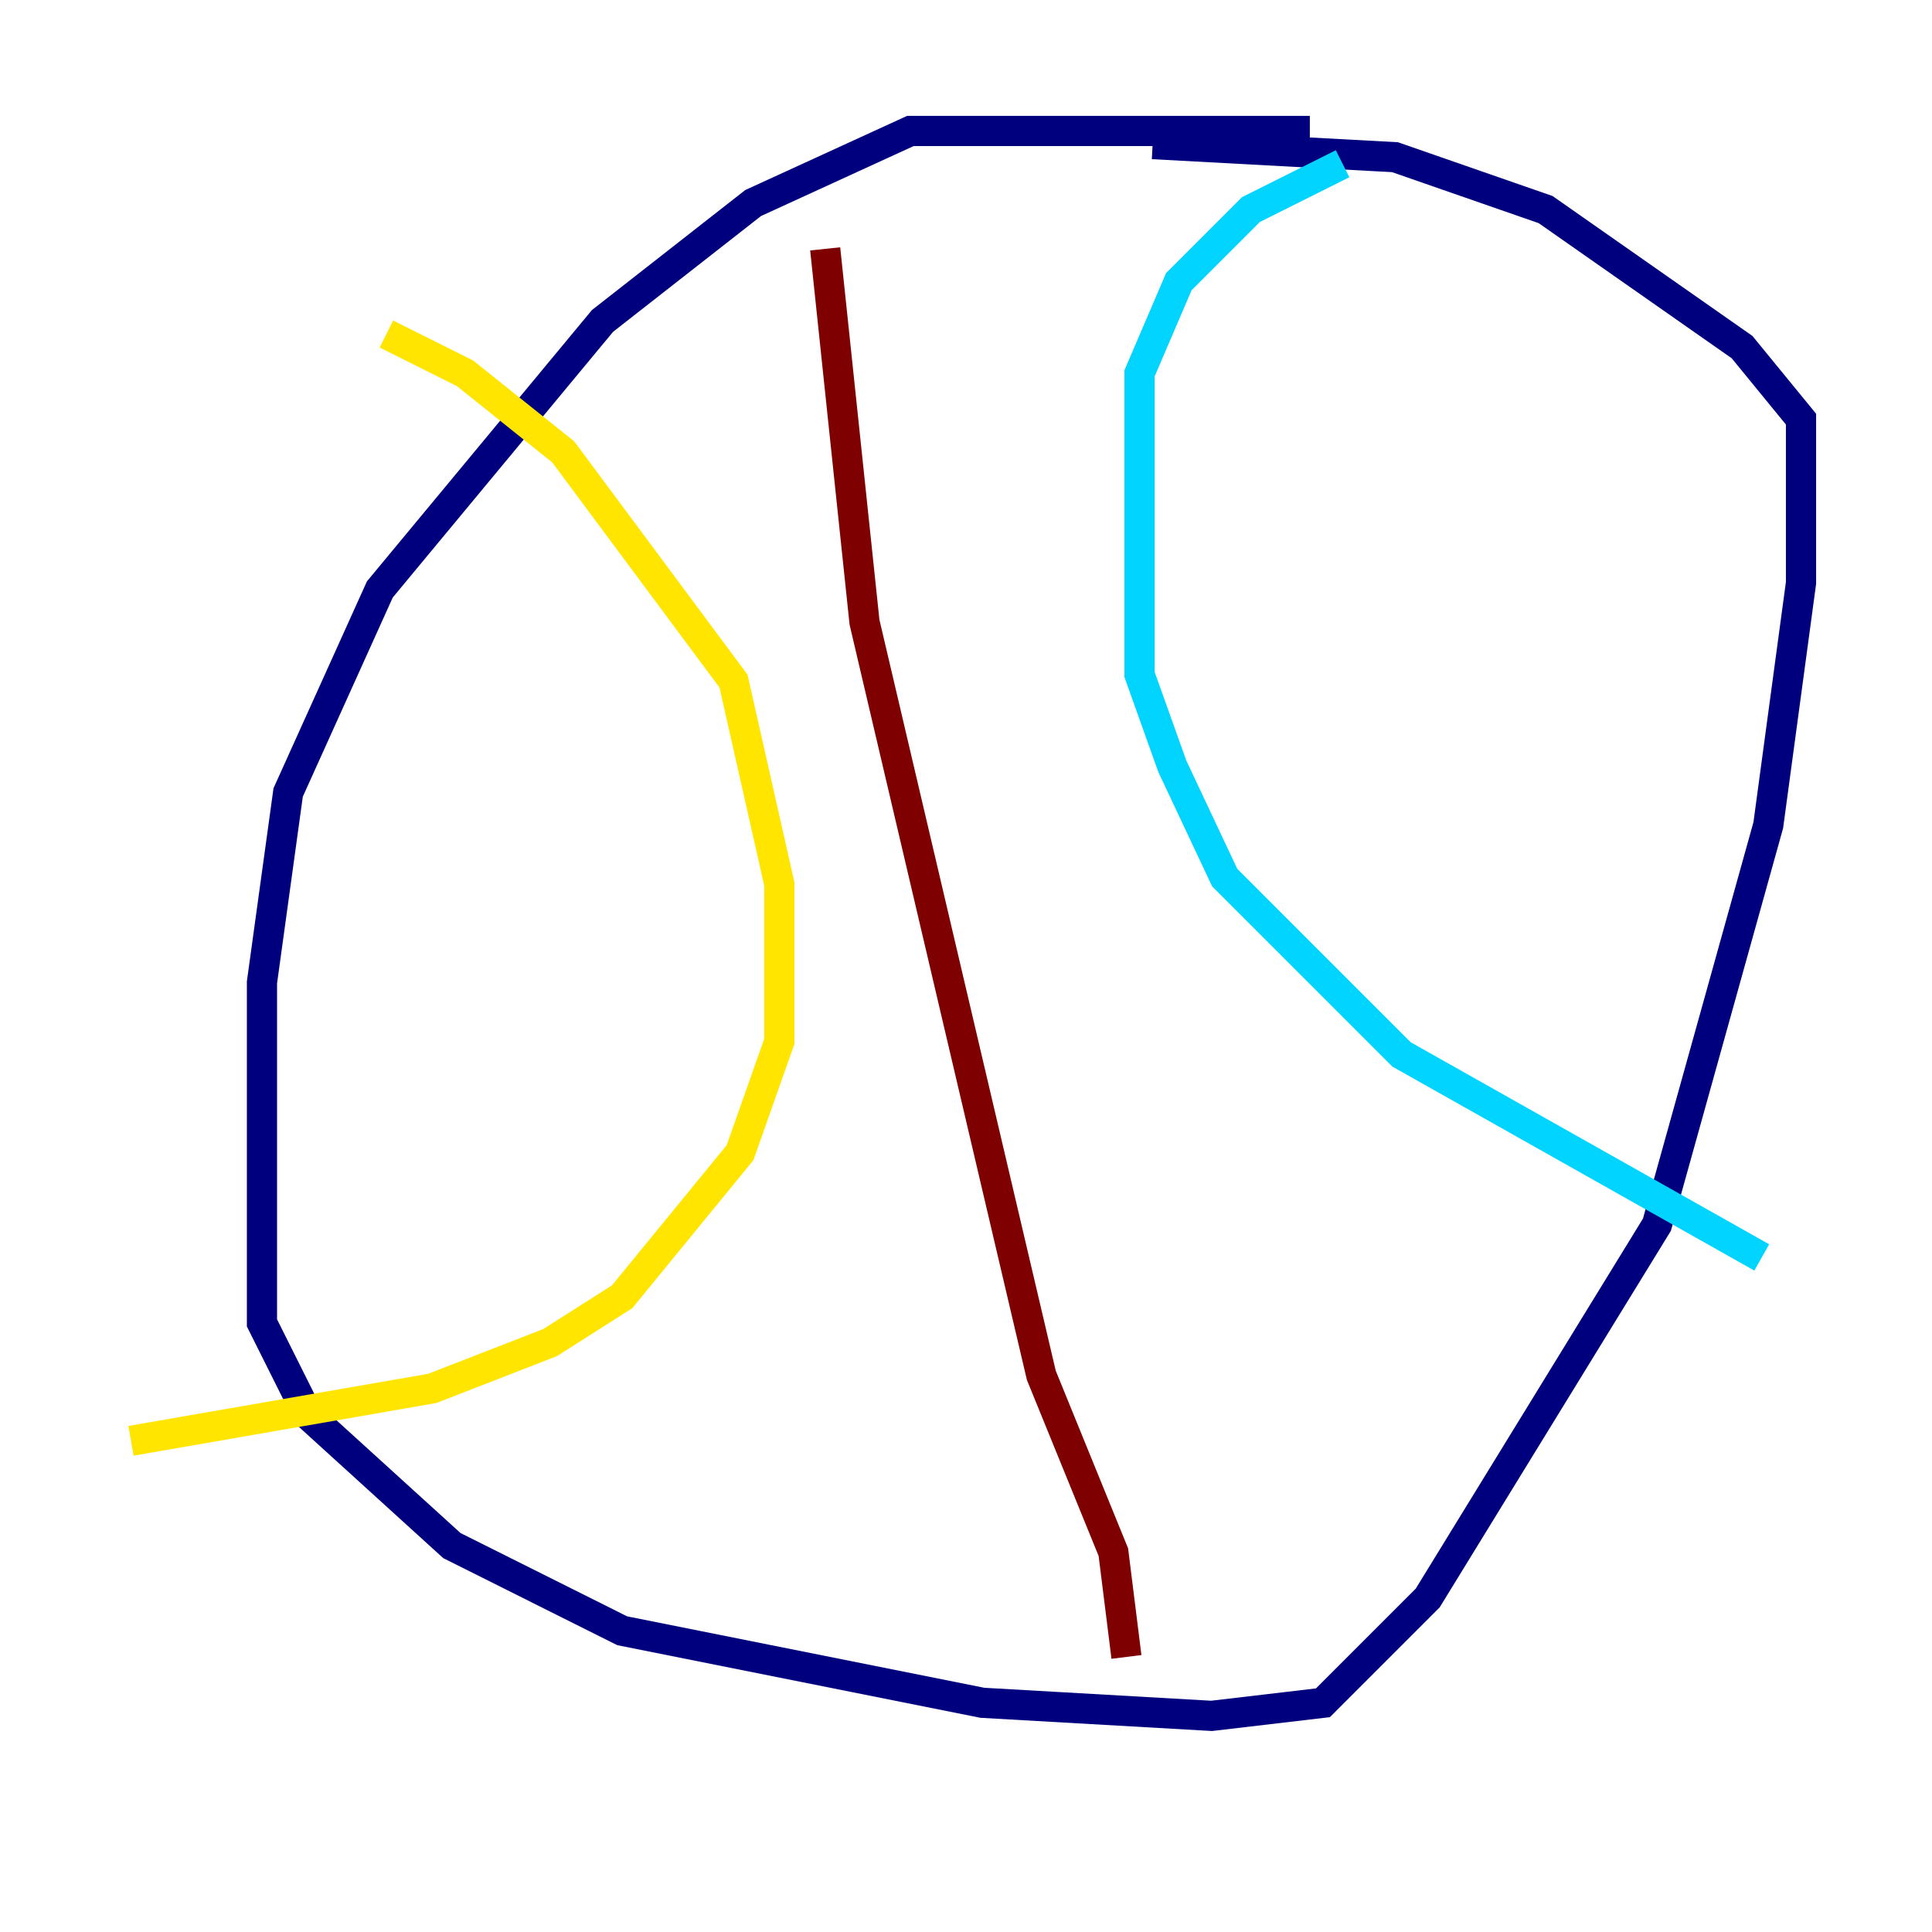 <?xml version="1.0" encoding="utf-8" ?>
<svg baseProfile="tiny" height="128" version="1.2" viewBox="0,0,128,128" width="128" xmlns="http://www.w3.org/2000/svg" xmlns:ev="http://www.w3.org/2001/xml-events" xmlns:xlink="http://www.w3.org/1999/xlink"><defs /><polyline fill="none" points="86.78,8.678 60.312,8.678 49.898,13.451 39.919,21.261 25.166,39.051 19.091,52.502 17.356,65.085 17.356,87.647 20.393,93.722 29.939,102.4 41.22,108.041 65.085,112.814 80.271,113.681 87.647,112.814 94.59,105.871 109.776,81.139 117.153,54.671 119.322,38.617 119.322,27.77 115.417,22.997 102.4,13.885 92.42,10.414 76.366,9.546" stroke="#00007f" stroke-width="2" /><polyline fill="none" points="88.949,10.848 82.875,13.885 78.102,18.658 75.498,24.732 75.498,44.691 77.668,50.766 81.139,58.142 92.854,69.858 116.719,83.308" stroke="#00d4ff" stroke-width="2" /><polyline fill="none" points="25.6,22.129 30.807,24.732 37.315,29.939 48.597,45.125 51.634,58.576 51.634,68.99 49.031,76.366 41.22,85.912 36.447,88.949 28.637,91.986 8.678,95.458" stroke="#ffe500" stroke-width="2" /><polyline fill="none" points="54.671,16.488 57.275,41.22 68.99,91.119 73.763,102.834 74.63,109.776" stroke="#7f0000" stroke-width="2" /></svg>